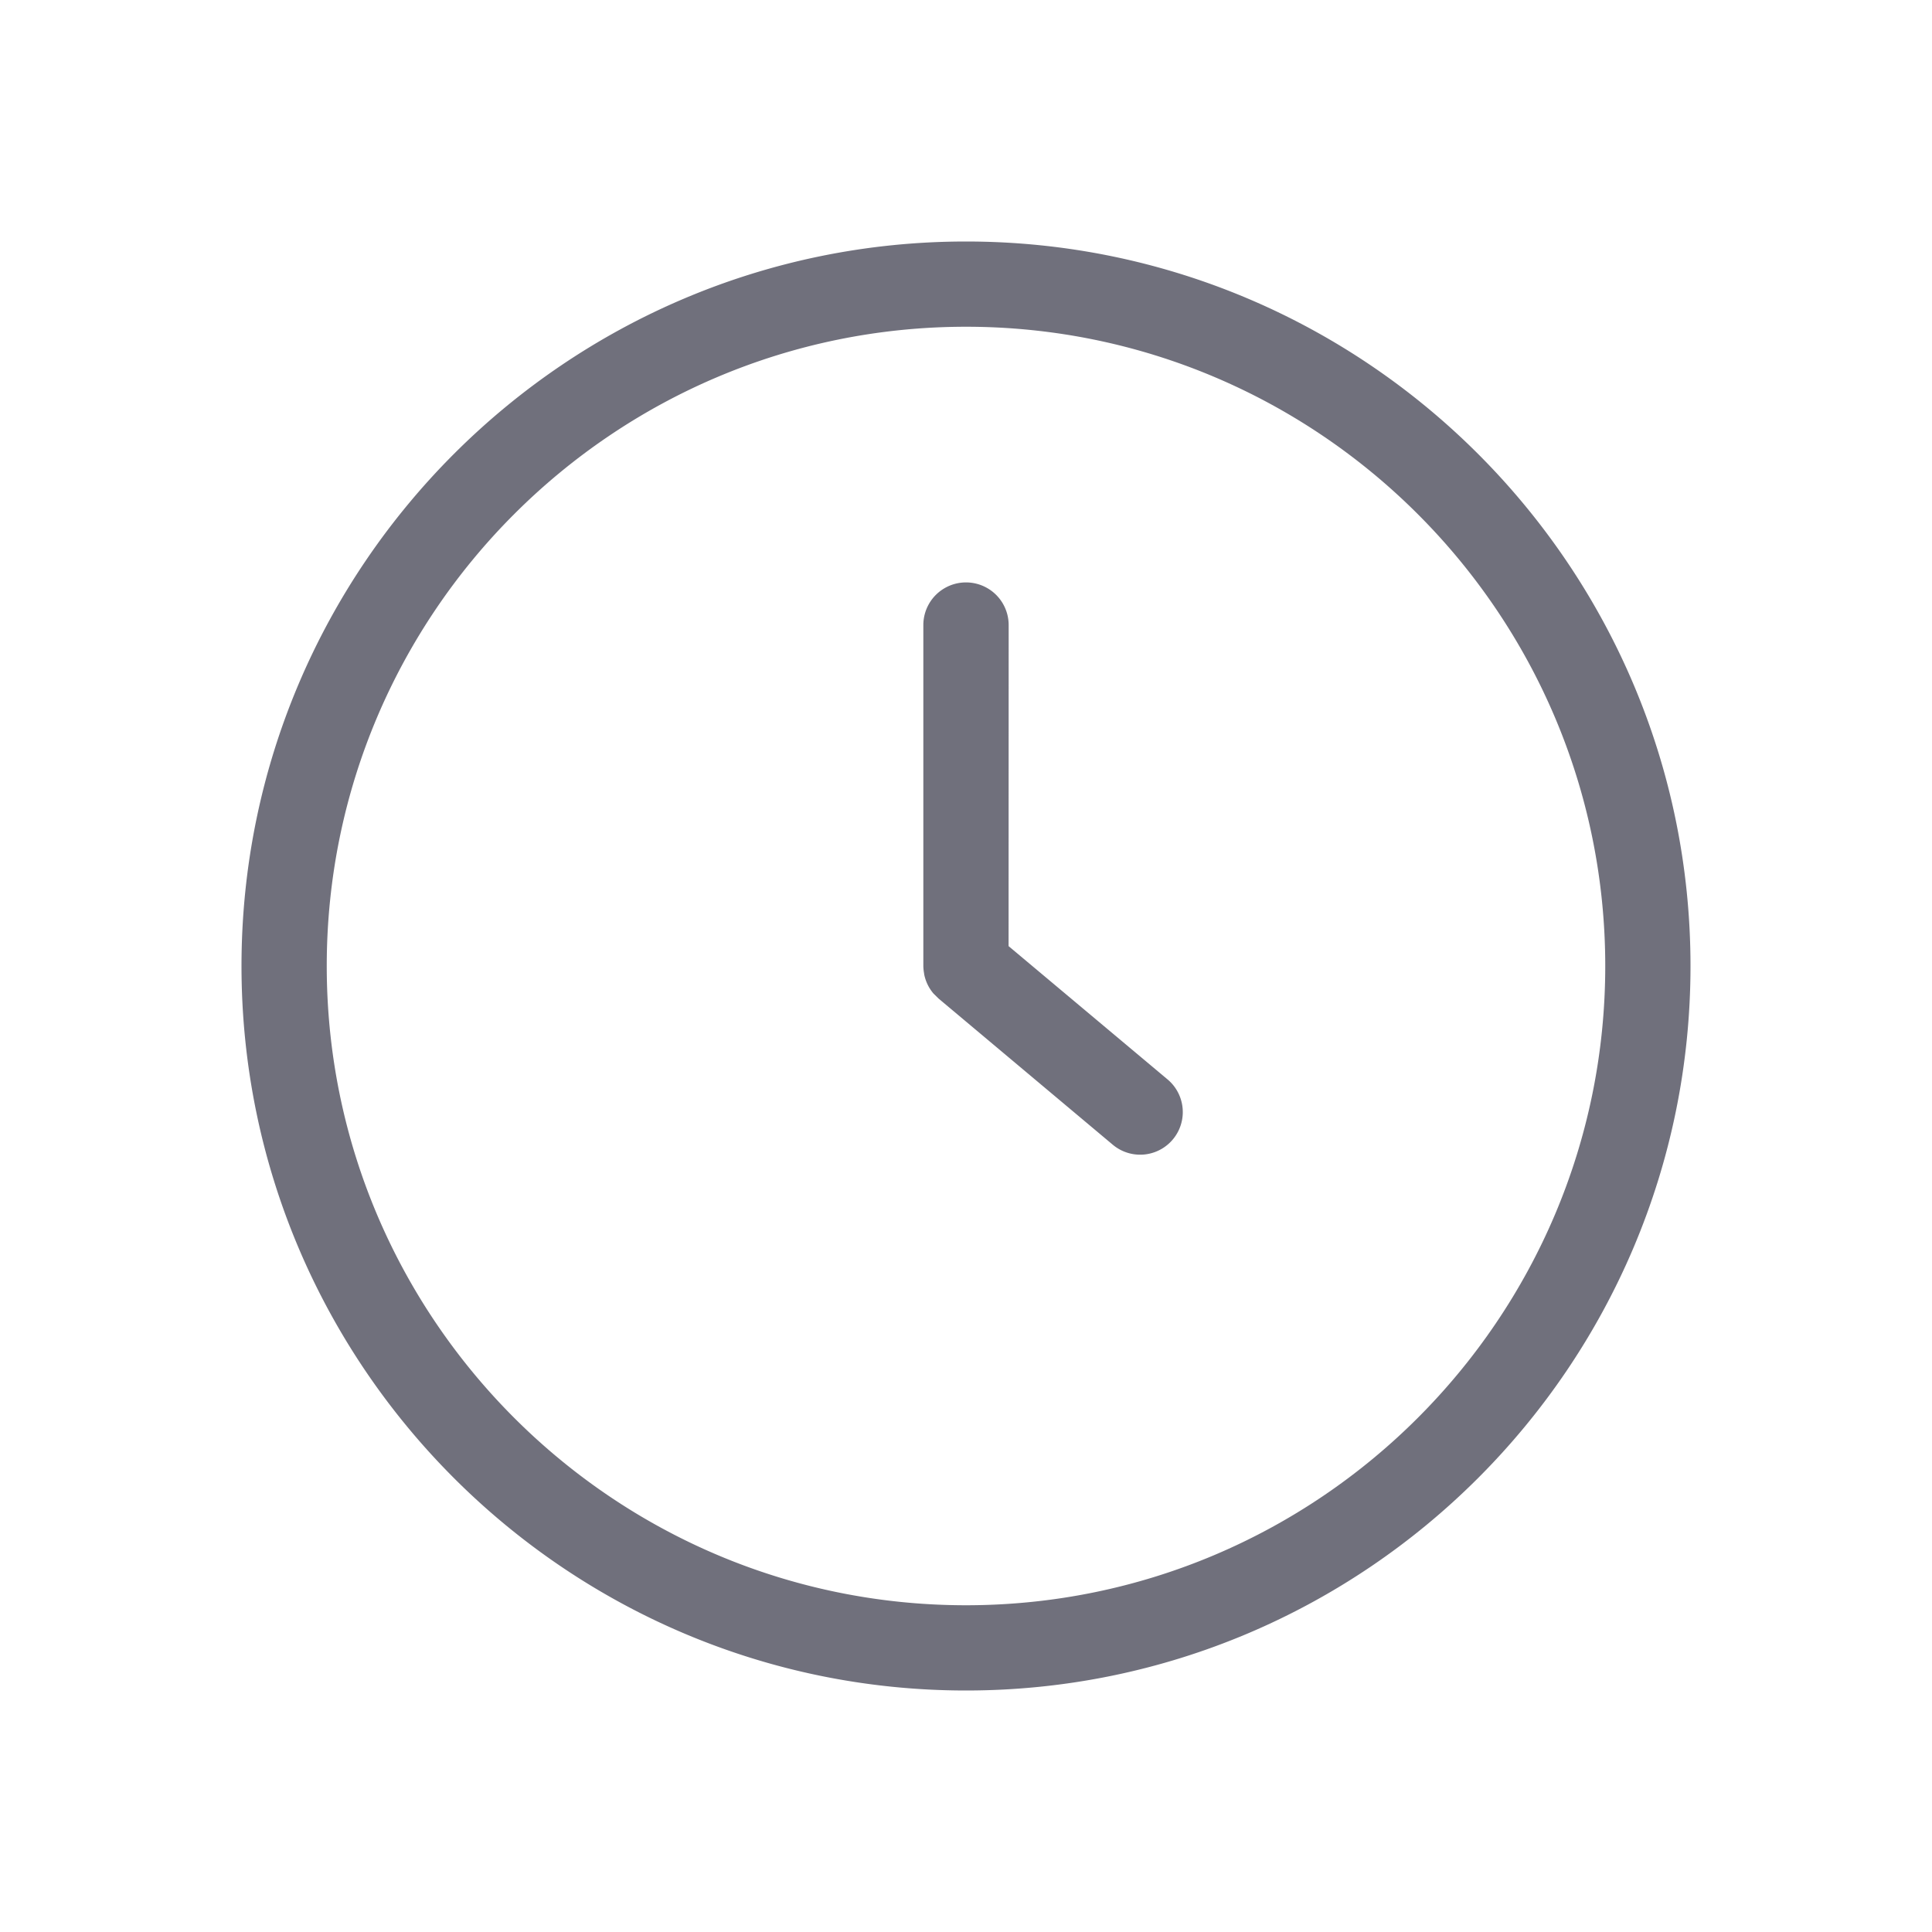 <svg width="24" height="24" viewBox="0 0 24 24" xmlns="http://www.w3.org/2000/svg">
    <path d="M12 3c4.963 0 9 4.037 9 9s-4.037 9-9 9-9-4.037-9-9 4.037-9 9-9zm0 1.059C7.62 4.059 4.059 7.62 4.059 12c0 4.38 3.562 7.941 7.941 7.941 4.38 0 7.941-3.562 7.941-7.941 0-4.38-3.562-7.941-7.941-7.941zm-.52 8.036a.564.564 0 0 1-.01-.093V7.765a.53.53 0 0 1 1.06 0l-.001 3.988 1.975 1.656a.529.529 0 0 1-.681.811l-2.163-1.815-.065-.064a.527.527 0 0 1-.116-.246z" fill="#70707C" fill-rule="nonzero"/>
</svg>
